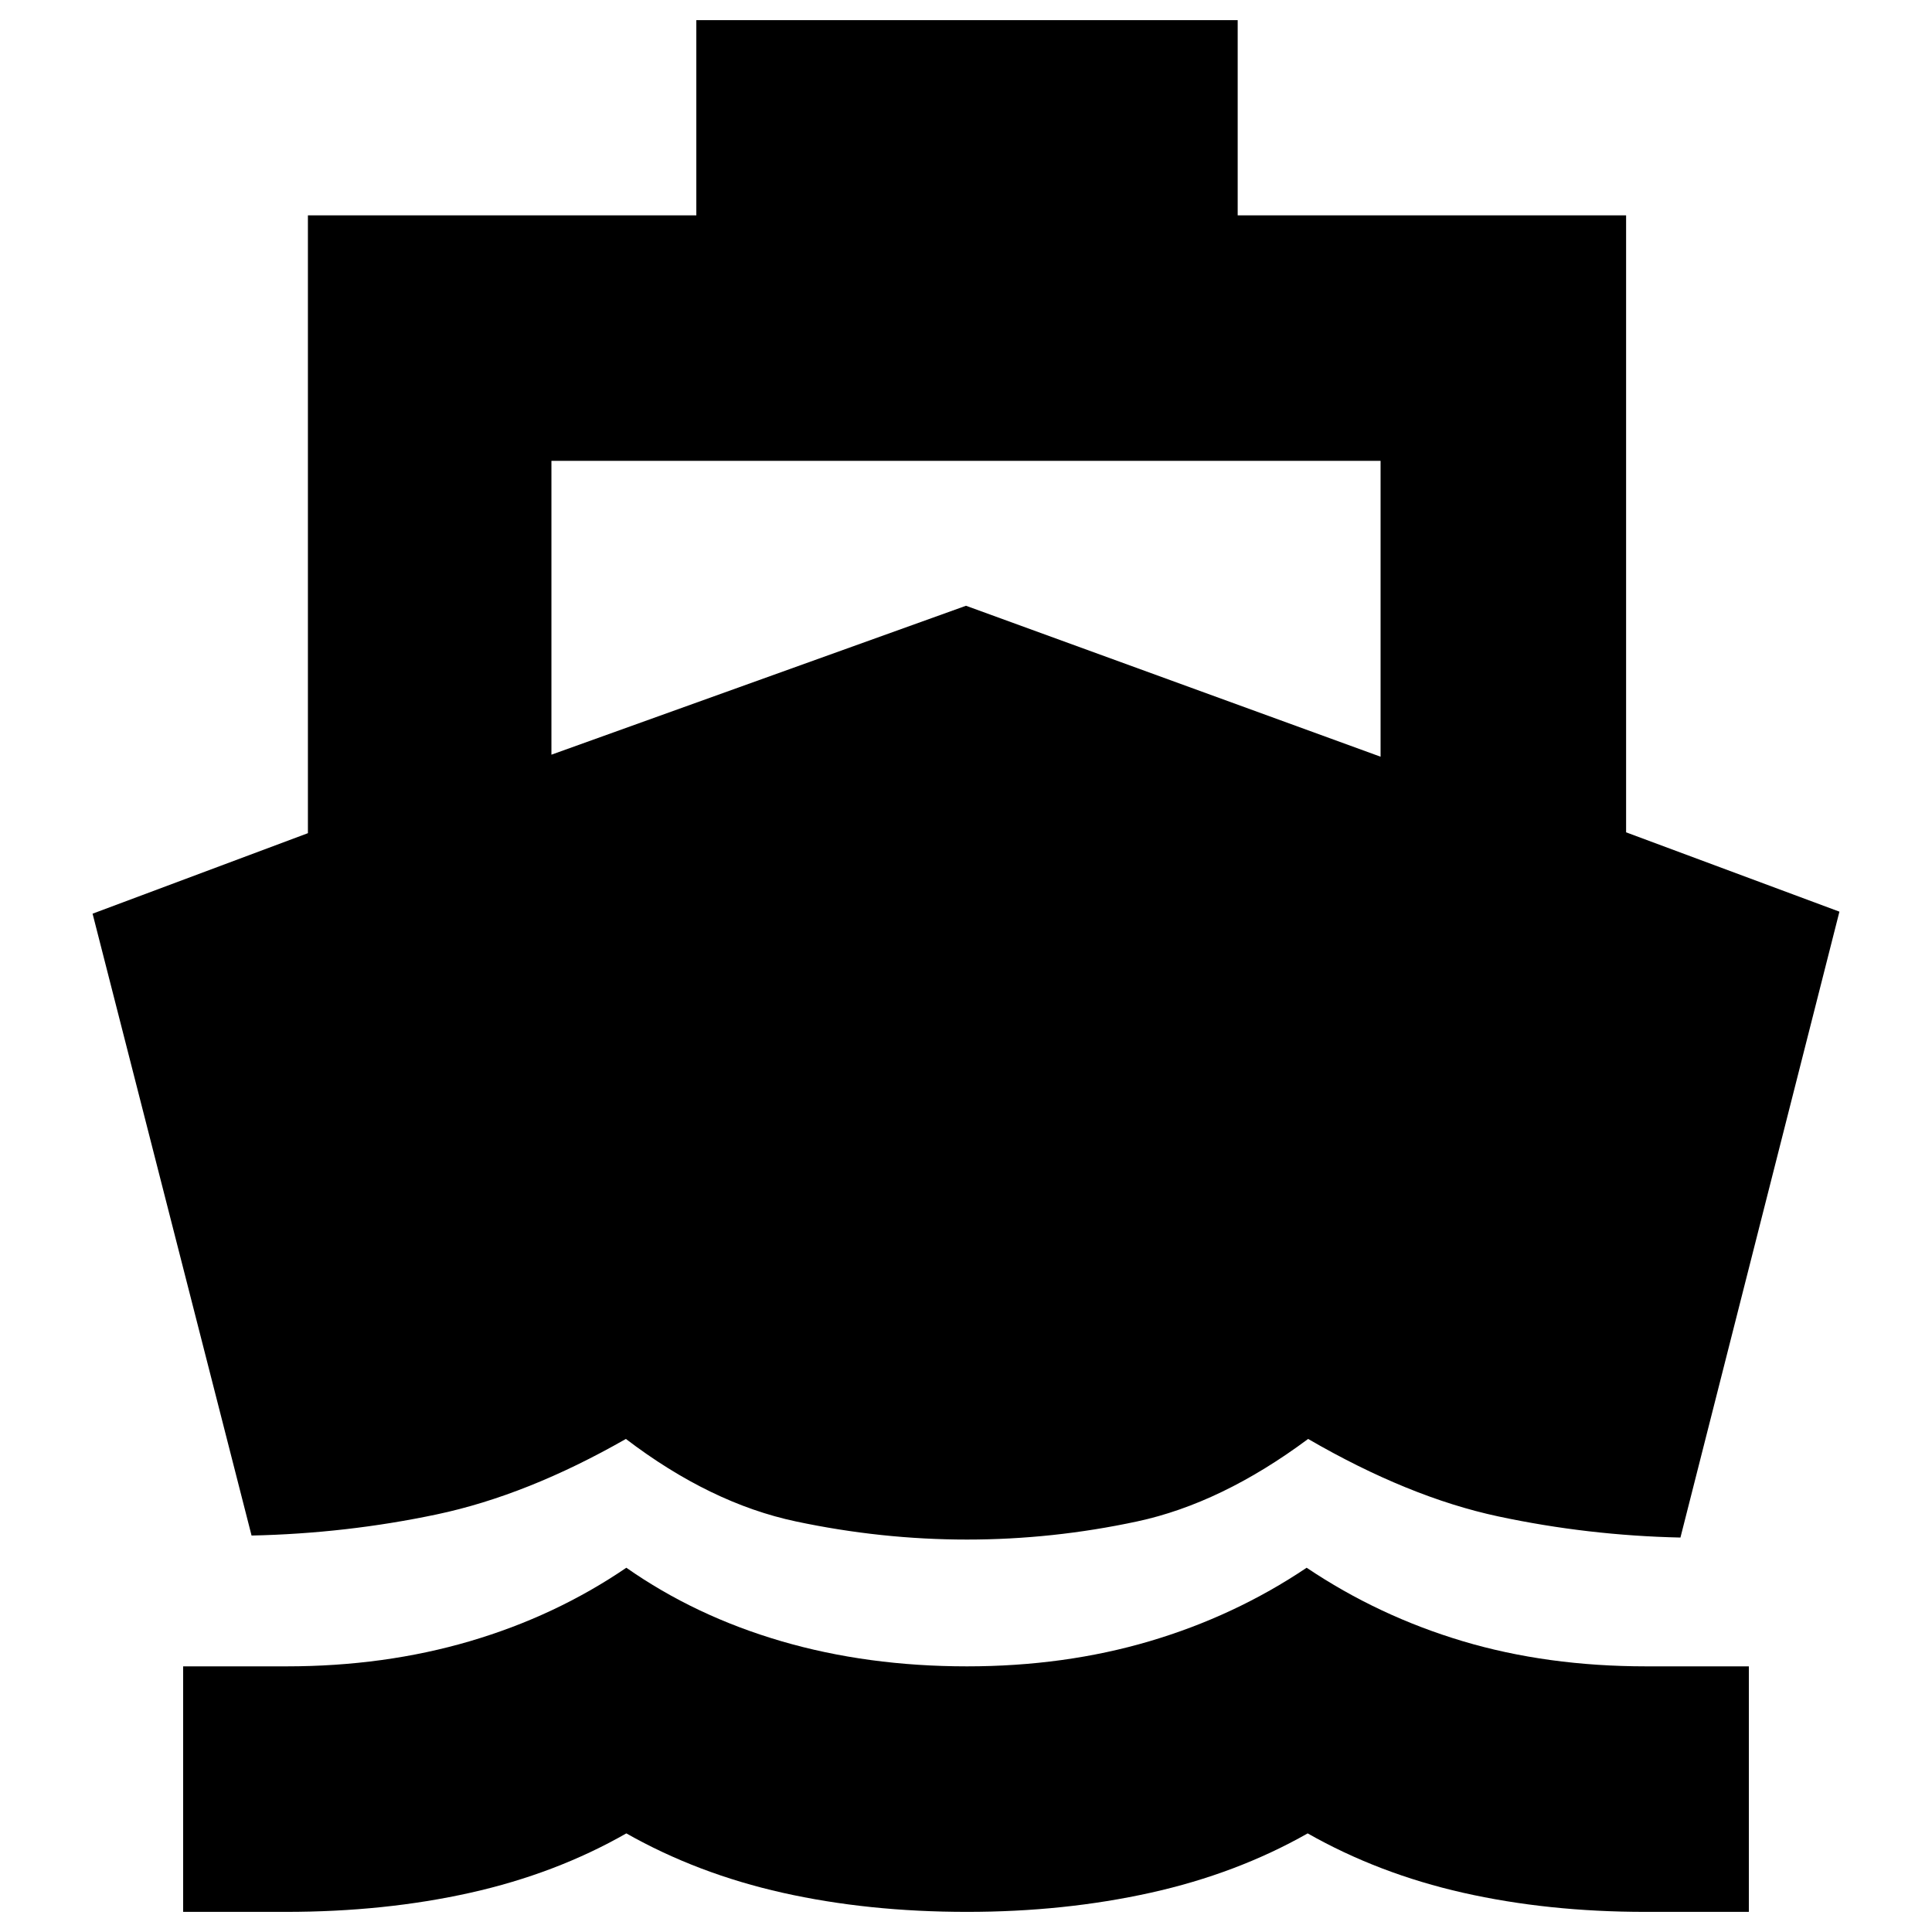 <svg xmlns="http://www.w3.org/2000/svg" height="20" viewBox="0 -960 960 960" width="20"><path d="M125-197 46-506l107-40v-307h193v-97h269v97h193v306.58L914-507l-79 311q-46-1-90.5-10.5T650-245q-43 32-85 41t-84.5 9q-42.5 0-85-9T311-245q-49 28-94 37.5T125-197ZM91-10v-122h51.38q48.62 0 91.12-12.5Q276-157 311.23-181q34.24 24 77 36.5Q431-132 480.5-132q48.5 0 90.77-12.5 42.26-12.5 78-36.5 35.73 24 77.57 36.5Q768.68-132 818-132h51v122h-51.38Q769-10 727-19.5 685-29 649.77-49q-35.22 20-78.07 29.5-42.84 9.5-91.17 9.5-49.34 0-91.67-9.5T311.22-49q-35 20-77.51 29.5Q191.21-10 142-10H91Zm183-575 206-74 206 75v-147H274v146Z"/></svg>